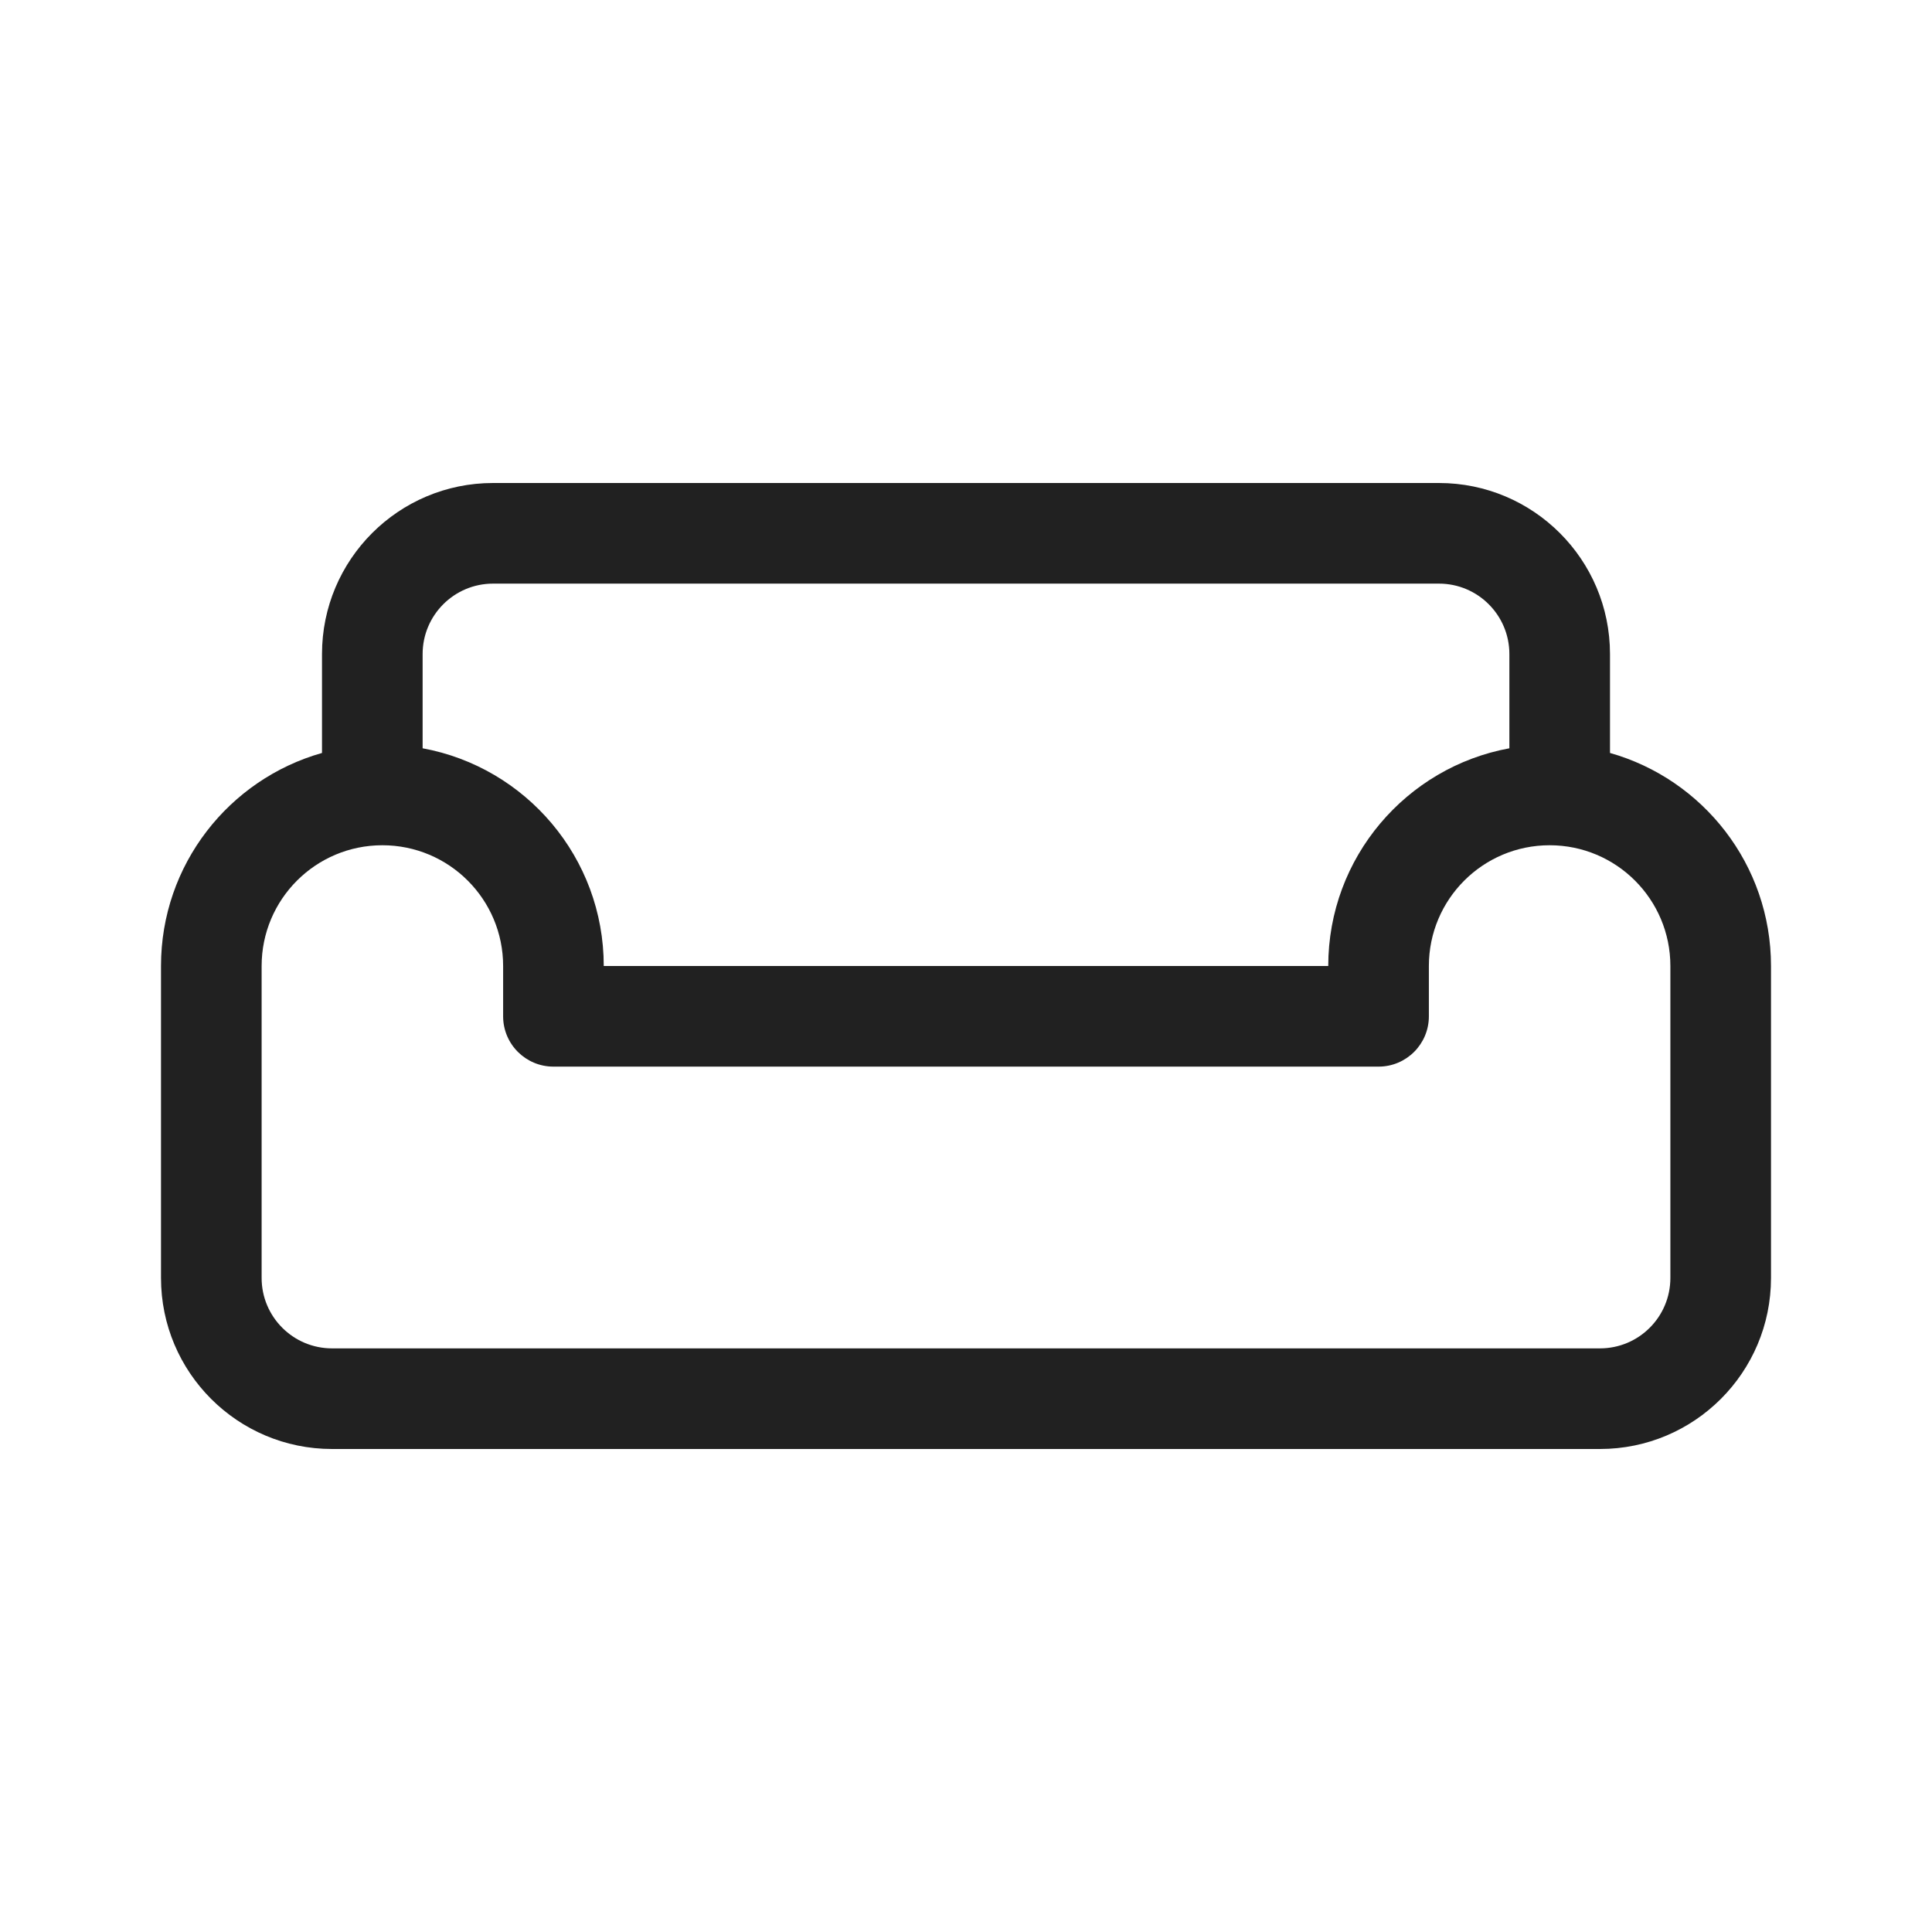 <svg width="48" height="48" viewBox="0 0 48 48" fill="none" xmlns="http://www.w3.org/2000/svg">
<path d="M12.25 12C9.903 12 8 13.903 8 16.25V18.707C5.691 19.36 4 21.482 4 24V31.75C4 34.097 5.903 36 8.25 36H39.75C42.097 36 44 34.097 44 31.75V24C44 21.482 42.309 19.36 40 18.707V16.25C40 13.903 38.097 12 35.75 12H12.25ZM37.5 18.591C34.94 19.061 33 21.304 33 24H15C15 21.304 13.06 19.061 10.5 18.591V16.25C10.5 15.284 11.284 14.5 12.25 14.5H35.75C36.717 14.5 37.5 15.284 37.5 16.25V18.591ZM6.5 24C6.5 22.343 7.843 21 9.5 21C11.157 21 12.5 22.343 12.5 24V25.25C12.5 25.94 13.06 26.5 13.75 26.5H34.25C34.94 26.5 35.5 25.94 35.5 25.25V24C35.5 22.343 36.843 21 38.5 21C40.157 21 41.5 22.343 41.5 24V31.75C41.5 32.717 40.717 33.5 39.75 33.5H8.25C7.284 33.5 6.5 32.717 6.5 31.75V24Z" fill="#212121"/>
</svg>
